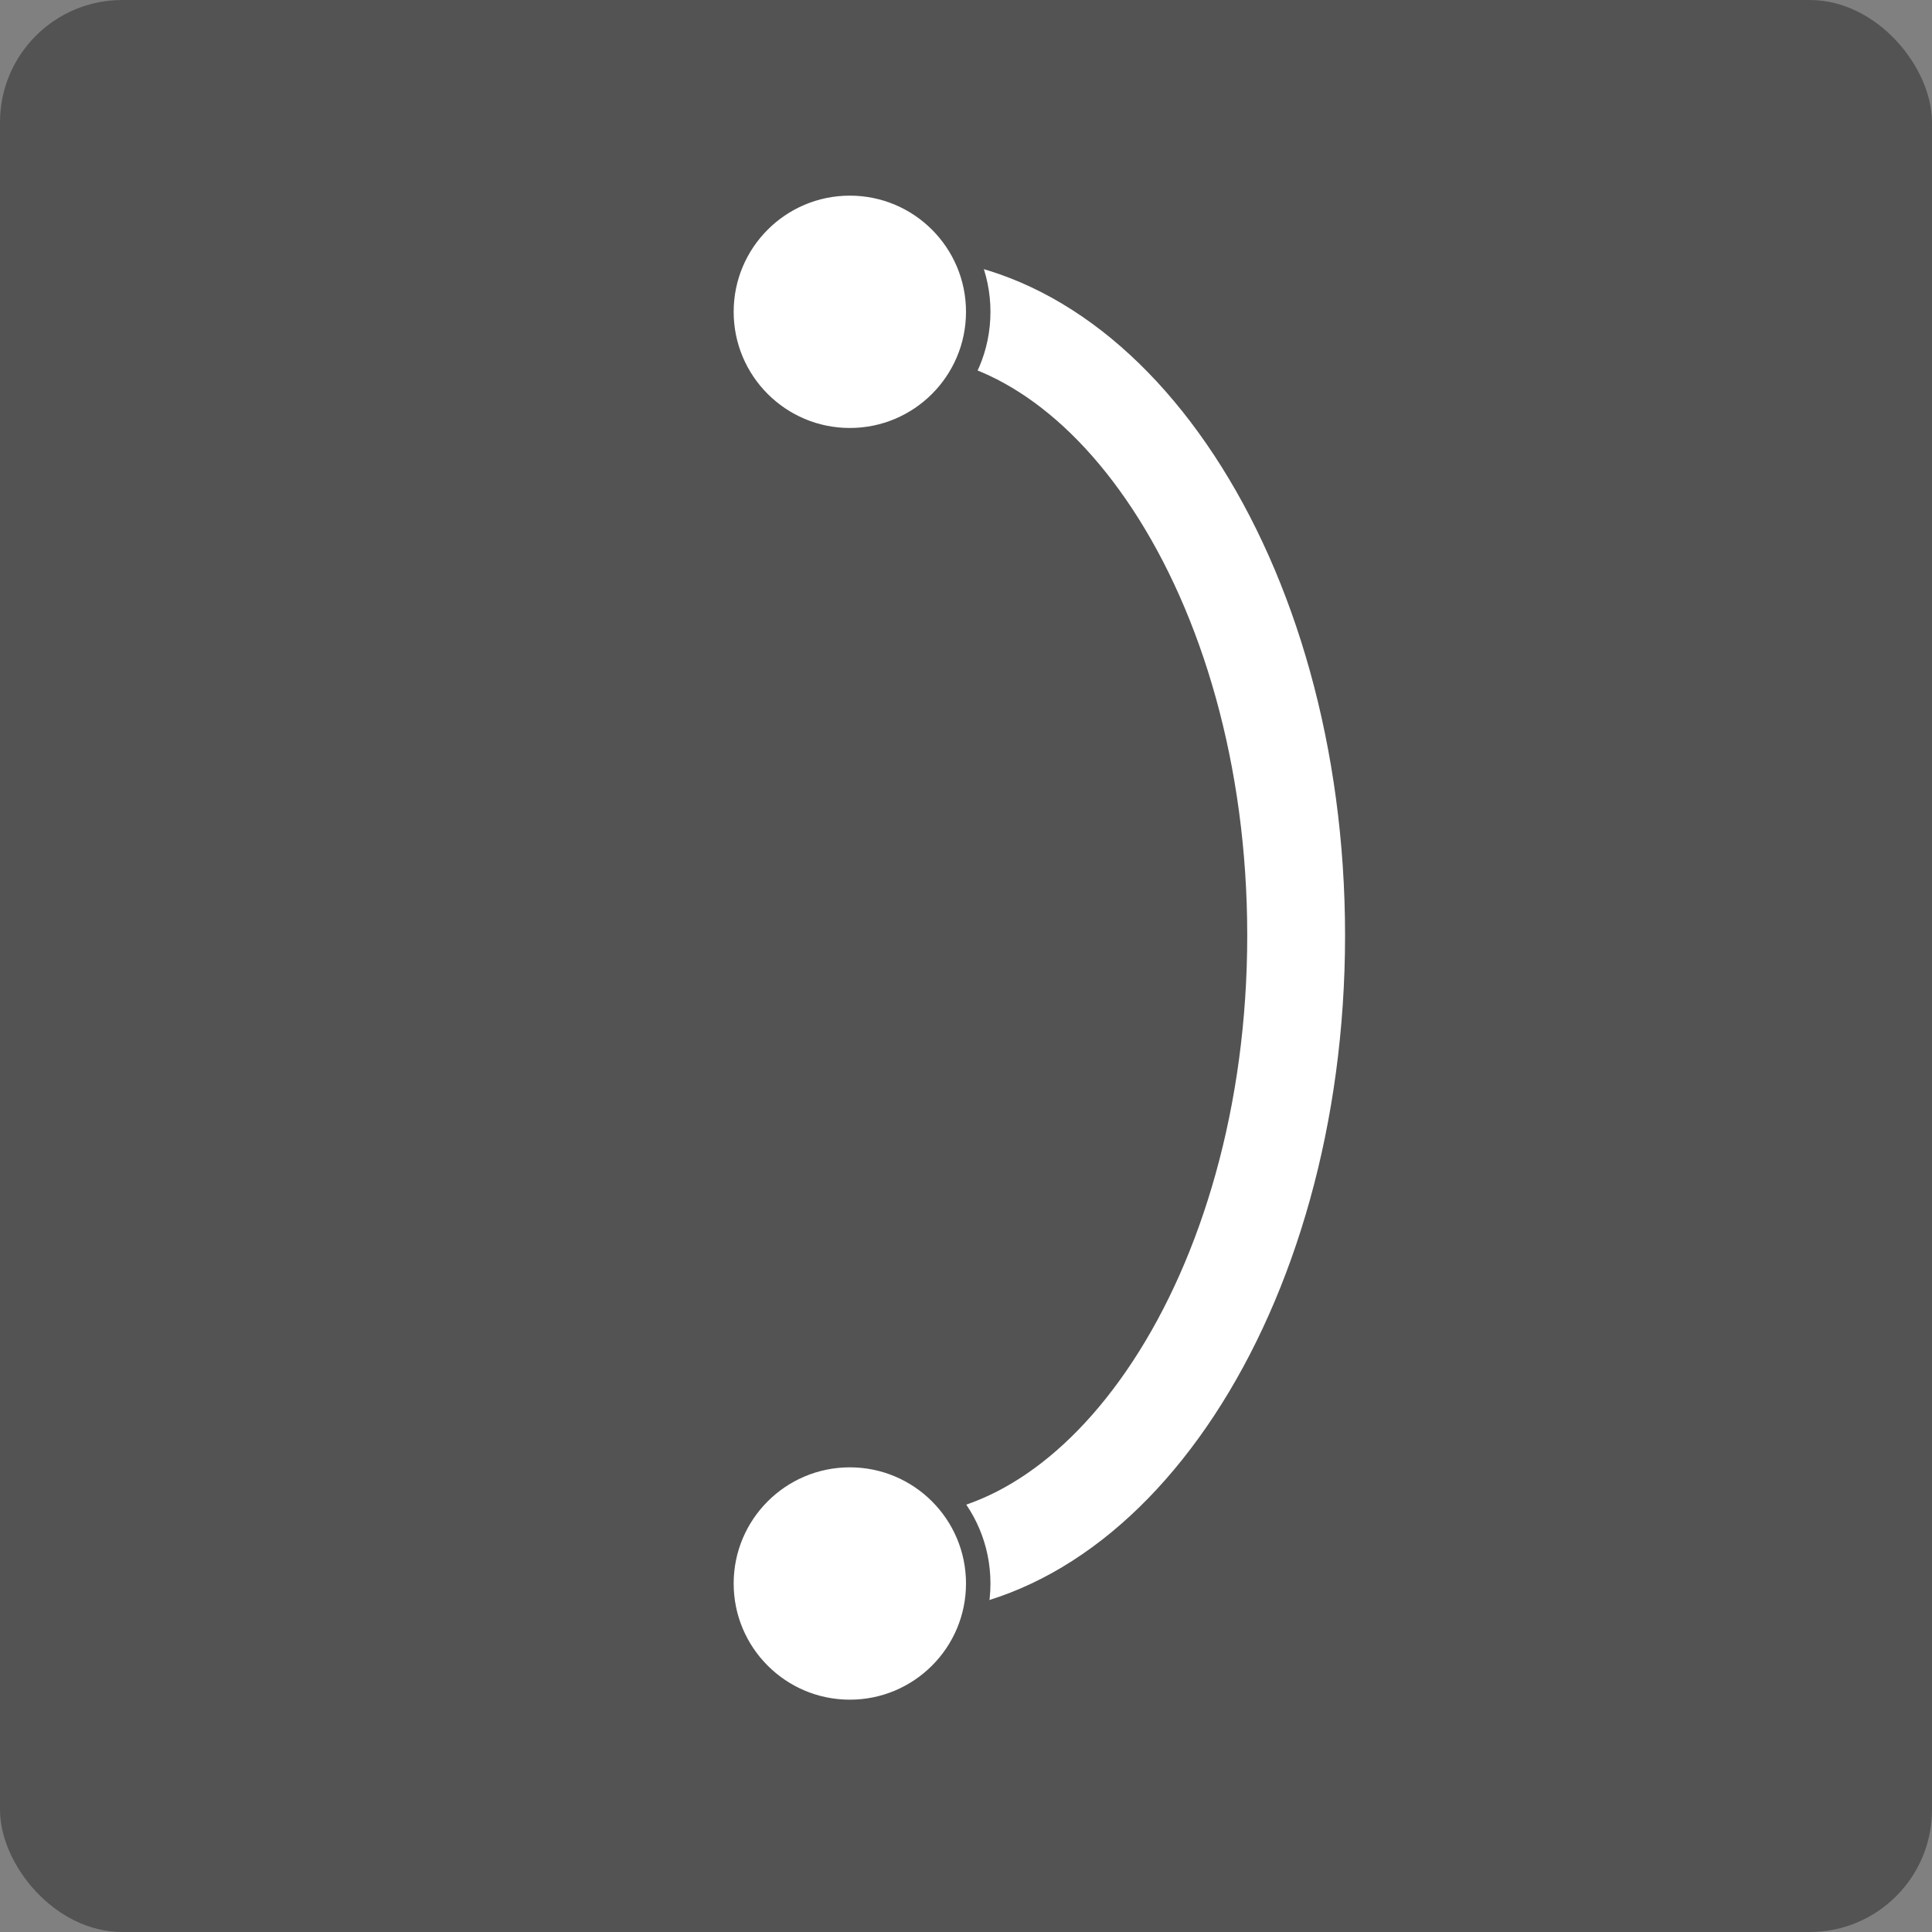<svg width="158" height="158" viewBox="0 0 158 158" fill="none" xmlns="http://www.w3.org/2000/svg">
<rect x="0" y="0" width="158" height="158" fill="#808080" stroke="none"/>
<rect x="158" y="158" width="158" height="158" rx="10" transform="rotate(180 158 158)" fill="#535353"/>
<path d="M41 76.5C41 61.843 44.915 48.756 51.033 39.453C57.172 30.117 65.2 25 73.5 25C81.8 25 89.828 30.117 95.967 39.453C102.085 48.756 106 61.843 106 76.5C106 91.157 102.085 104.244 95.967 113.547C89.828 122.882 81.8 128 73.5 128C65.2 128 57.172 122.883 51.033 113.547C44.915 104.244 41 91.157 41 76.5Z" stroke="white" stroke-width="8"/>
<rect x="71" y="138" width="64" height="113" transform="rotate(180 71 138)" fill="#535353"/>
<circle cx="69.5" cy="25.5" r="10.5" transform="rotate(180 69.5 25.5)" fill="white" stroke="#535353" stroke-width="2"/>
<circle cx="69.5" cy="129.5" r="10.5" transform="rotate(180 69.5 129.5)" fill="white" stroke="#535353" stroke-width="2"/>
</svg>
